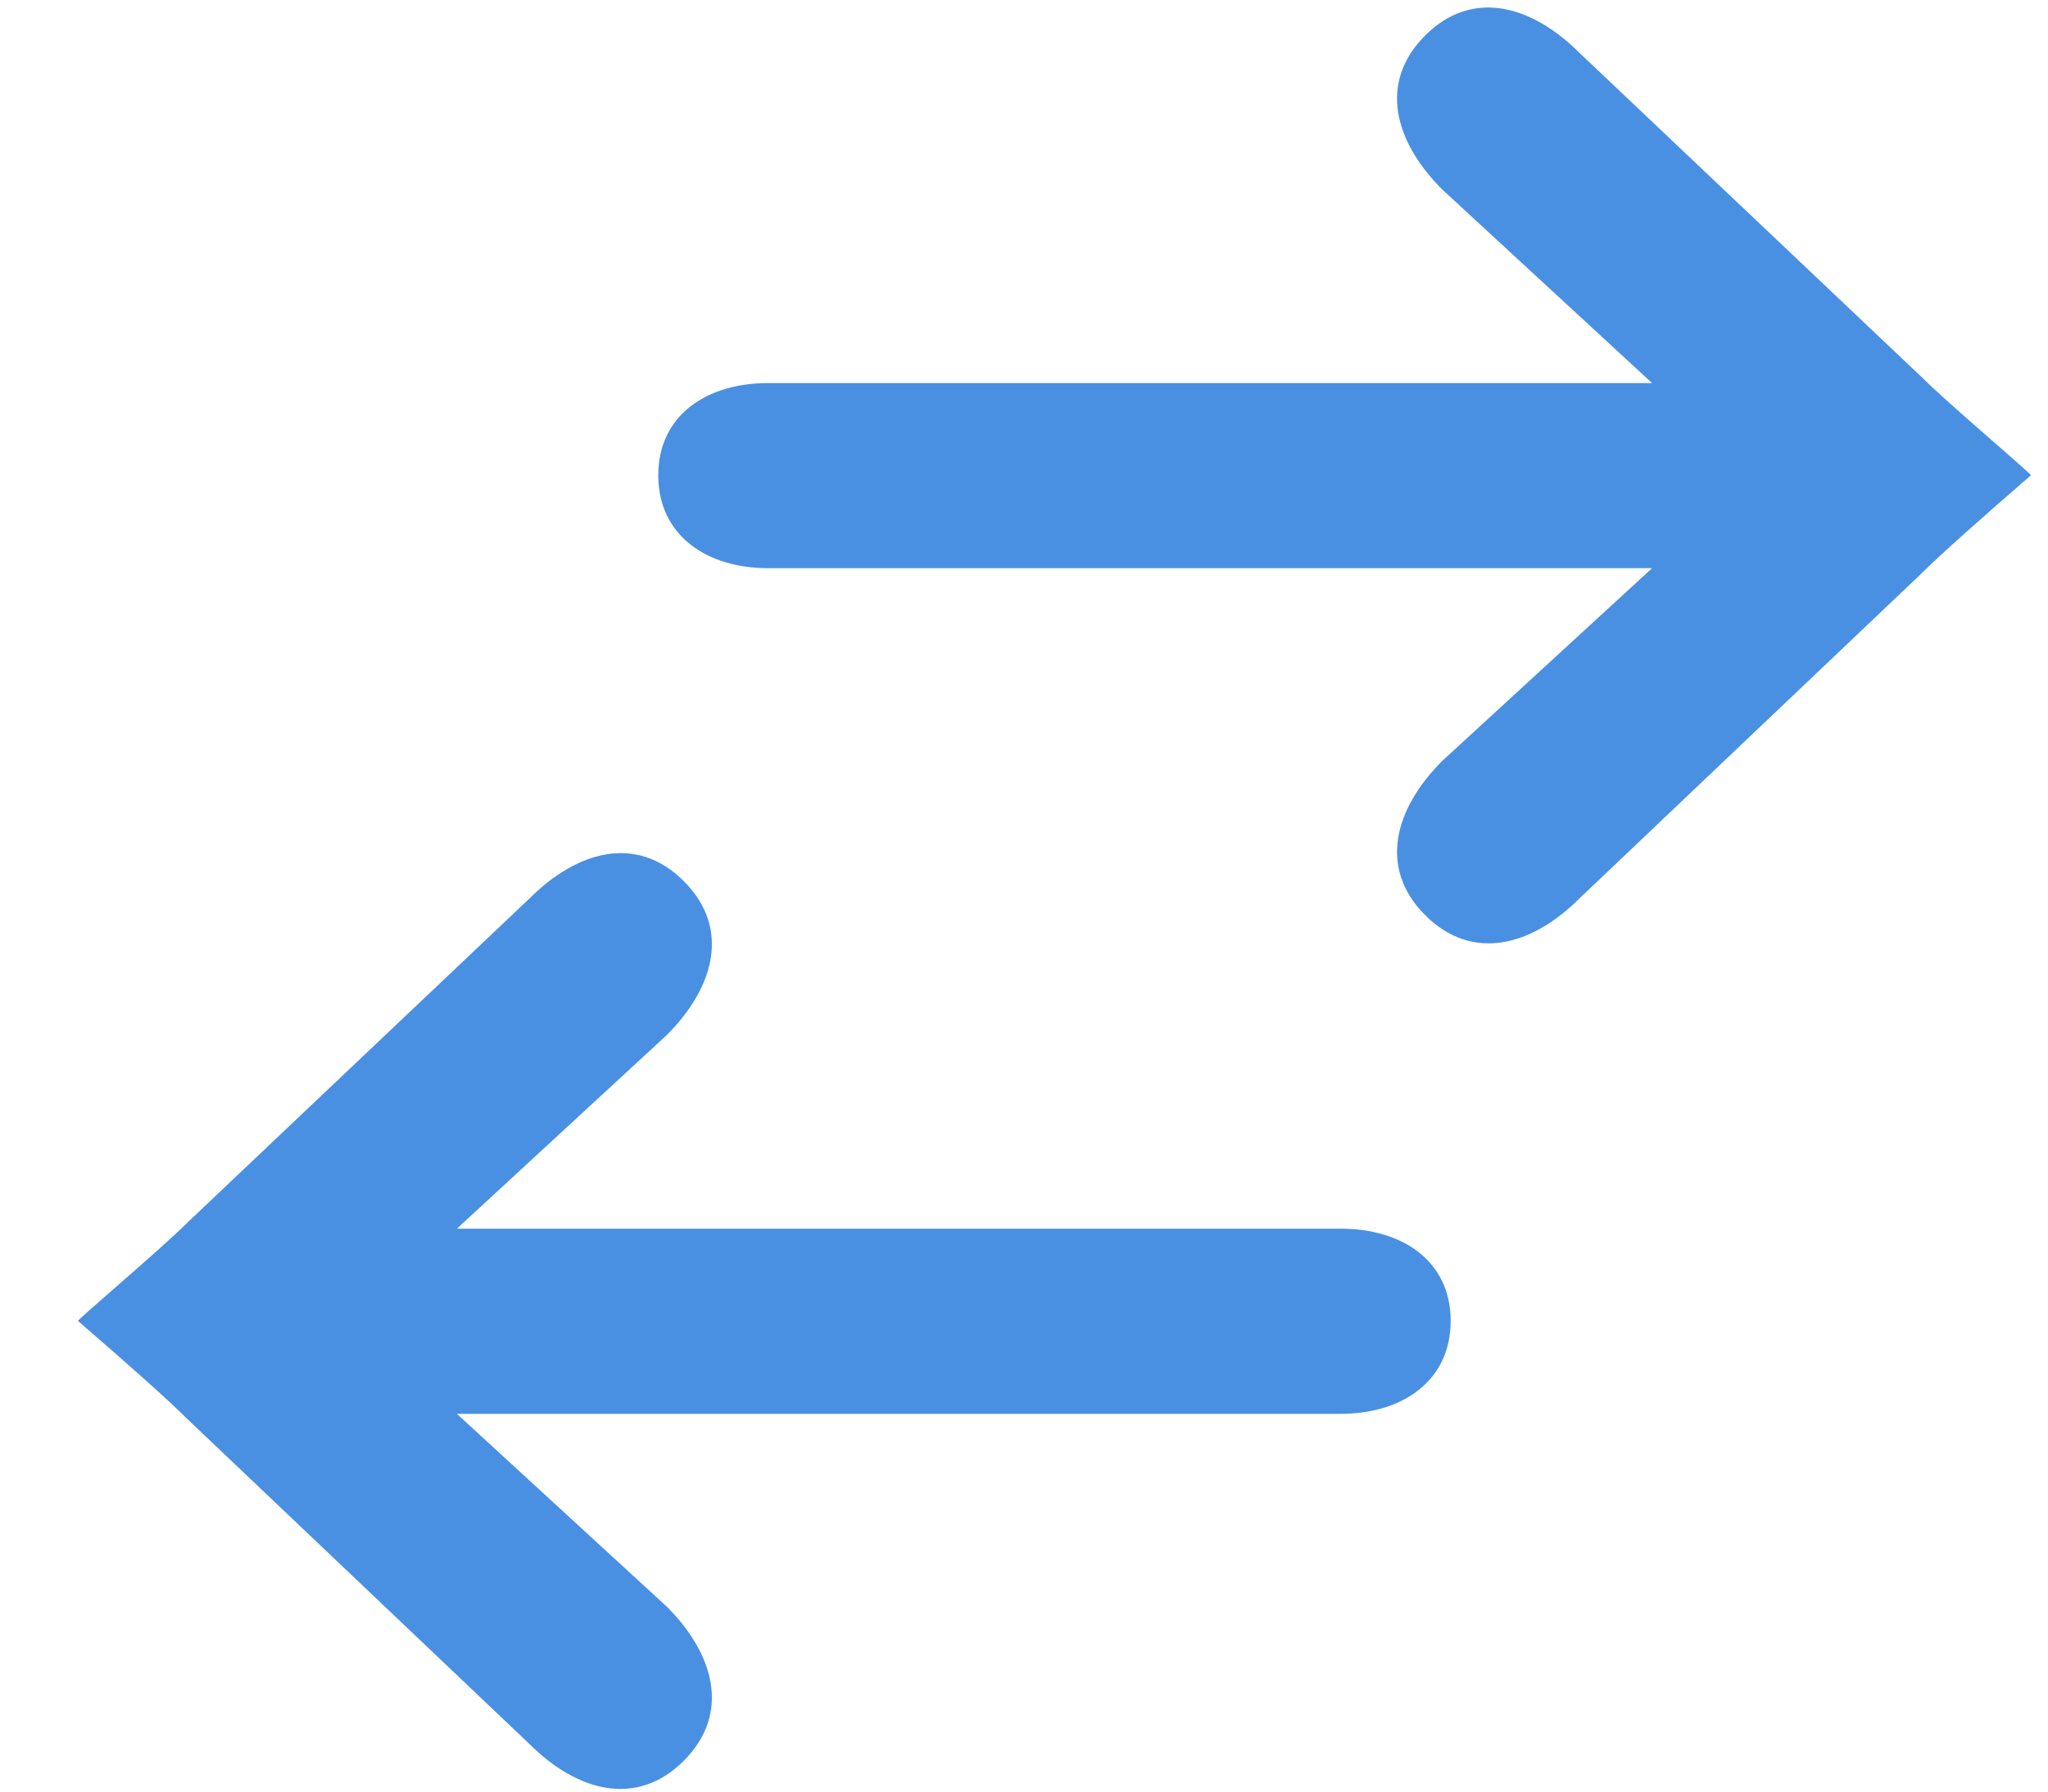 <?xml version="1.0" encoding="UTF-8"?>
<svg width="24px" height="21px" viewBox="0 0 24 21" version="1.1" xmlns="http://www.w3.org/2000/svg" xmlns:xlink="http://www.w3.org/1999/xlink">
    <!-- Generator: Sketch 48.1 (47250) - http://www.bohemiancoding.com/sketch -->
    <title>tab-1-active</title>
    <desc>Created with Sketch.</desc>
    <defs></defs>
    <g id="Symbols" stroke="none" stroke-width="1" fill="none" fill-rule="evenodd">
        <g id="Tab-Bar-/-Active-/-1" transform="translate(-12, -7)" fill="#4A90E2">
            <g id="Group" transform="translate(24, 17.5) scale(-1, 1) translate(-24, -17.5) translate(12, 7)">
                <path d="M1.486,6.66 C0.776,6.66 0.2,6.282 0.2,5.571 C0.2,4.861 0.776,4.49 1.486,4.49 L11.846,4.49 L9.386,2.22 C8.831,1.665 8.633,0.971 9.187,0.416 C9.742,-0.139 10.441,0.065 10.996,0.62 L15.016,4.43 C15.31,4.725 16.286,5.549 16.286,5.571 C15.636,6.134 15.212,6.514 15.016,6.71 L10.996,10.53 C10.441,11.085 9.742,11.282 9.187,10.727 C8.633,10.172 8.831,9.475 9.386,8.92 L11.846,6.66 L1.486,6.66 Z" id="Combined-Shape" transform="translate(8.243, 5.573) scale(-1, 1) translate(-8.243, -5.573) "></path>
                <path d="M8.286,16.572 C7.576,16.572 7,16.193 7,15.483 C7,14.773 7.576,14.402 8.286,14.402 L18.646,14.402 L16.186,12.132 C15.631,11.577 15.433,10.882 15.987,10.328 C16.542,9.773 17.241,9.977 17.796,10.532 L21.816,14.342 C22.11,14.637 23.086,15.461 23.086,15.483 C22.436,16.046 22.012,16.425 21.816,16.622 L17.796,20.442 C17.241,20.996 16.542,21.193 15.987,20.639 C15.433,20.084 15.631,19.386 16.186,18.832 L18.646,16.572 L8.286,16.572 Z" id="Combined-Shape"></path>
            </g>
        </g>
    </g>
</svg>